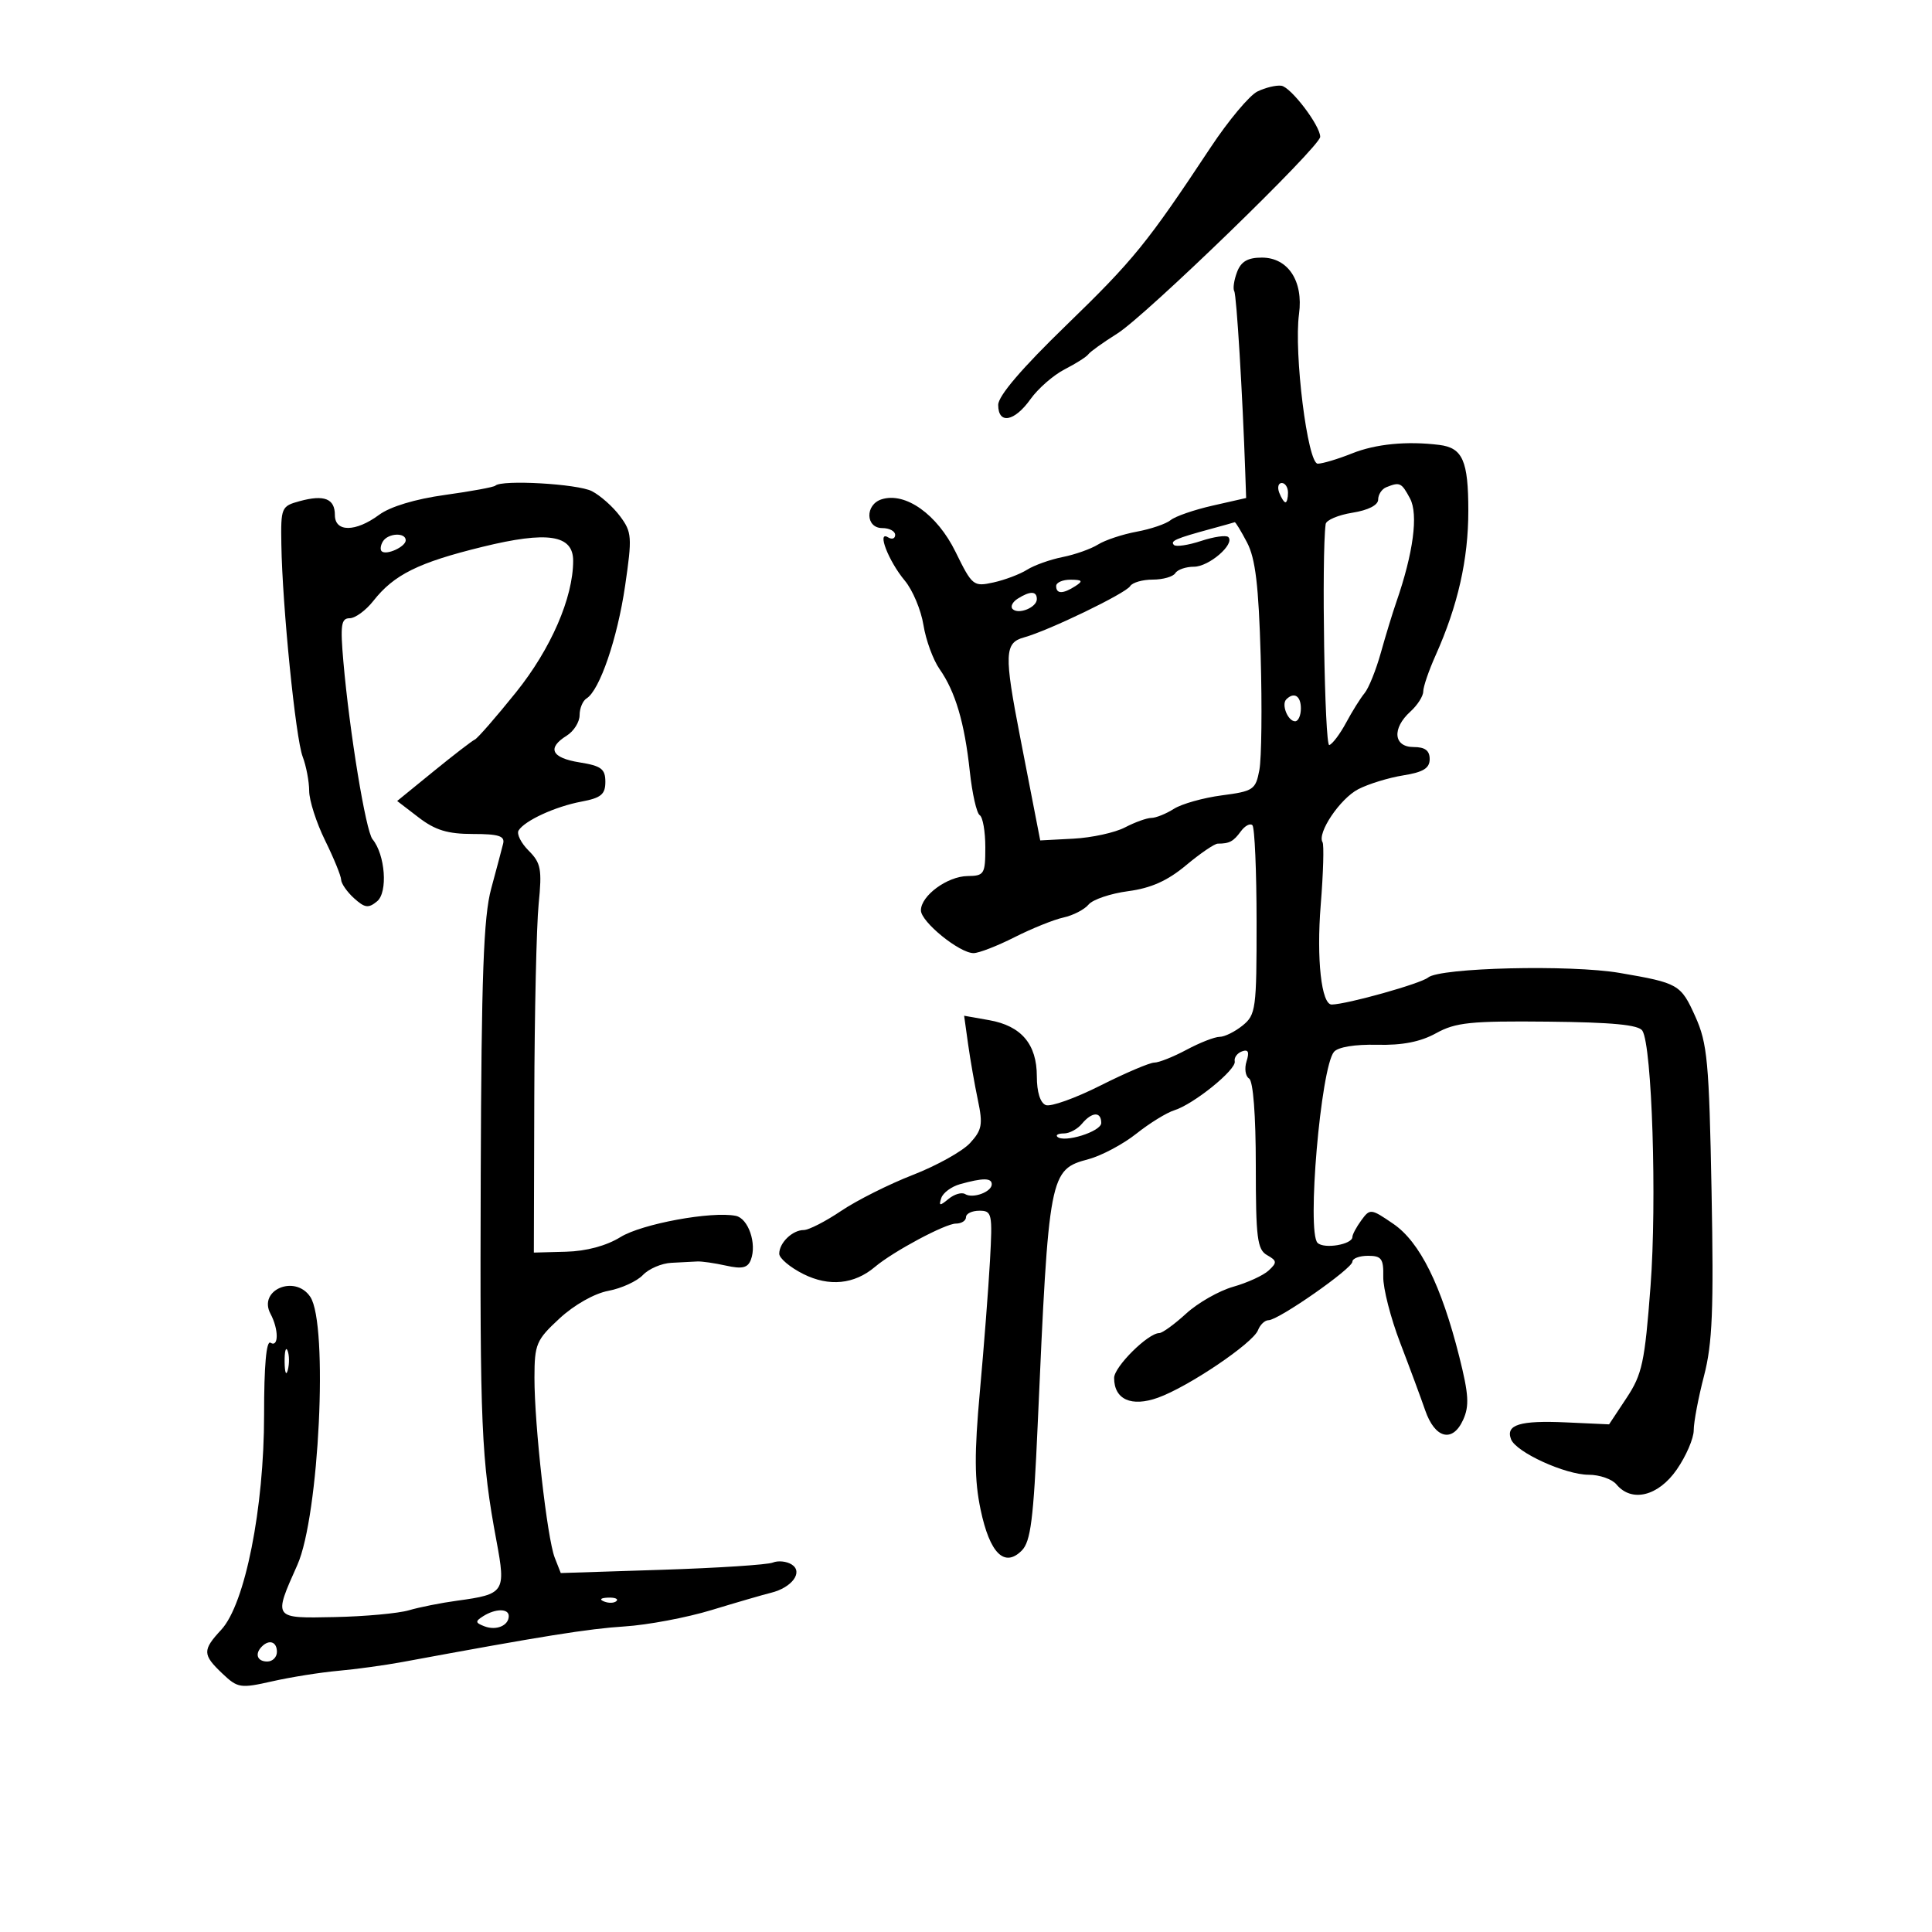 <svg xmlns="http://www.w3.org/2000/svg" width="300" height="300" viewBox="0 0 300 300" version="1.1">
	<path d="M 195.254 14.206 C 194.019 14.809, 190.745 18.721, 187.978 22.901 C 178.132 37.774, 176.024 40.371, 165.574 50.497 C 158.663 57.194, 155 61.480, 155 62.872 C 155 65.938, 157.513 65.493, 160.011 61.985 C 161.192 60.327, 163.585 58.239, 165.329 57.345 C 167.073 56.452, 168.725 55.401, 169 55.010 C 169.275 54.619, 171.300 53.169, 173.500 51.788 C 177.923 49.011, 205 22.759, 205 21.247 C 205 19.500, 200.449 13.517, 198.965 13.312 C 198.159 13.202, 196.489 13.604, 195.254 14.206 M 192.085 42.250 C 191.617 43.487, 191.423 44.820, 191.652 45.211 C 192.013 45.825, 192.940 61.093, 193.365 73.415 L 193.500 77.330 188.284 78.514 C 185.416 79.165, 182.491 80.176, 181.784 80.760 C 181.078 81.343, 178.700 82.154, 176.500 82.561 C 174.300 82.969, 171.600 83.865, 170.500 84.553 C 169.400 85.241, 166.925 86.117, 165 86.500 C 163.075 86.883, 160.593 87.768, 159.485 88.467 C 158.377 89.166, 156.026 90.055, 154.261 90.443 C 151.154 91.125, 150.965 90.972, 148.372 85.686 C 145.515 79.862, 140.588 76.361, 136.895 77.533 C 134.302 78.356, 134.388 82, 137 82 C 138.100 82, 139 82.477, 139 83.059 C 139 83.641, 138.502 83.810, 137.893 83.434 C 136.109 82.332, 137.967 87.133, 140.494 90.157 C 141.715 91.619, 143.020 94.721, 143.392 97.052 C 143.765 99.383, 144.892 102.462, 145.896 103.895 C 148.349 107.393, 149.777 112.225, 150.589 119.772 C 150.960 123.222, 151.654 126.286, 152.132 126.581 C 152.609 126.877, 153 129.116, 153 131.559 C 153 135.729, 152.832 136.002, 150.250 136.033 C 147.101 136.071, 143 139.084, 143 141.359 C 143 143.142, 148.981 148, 151.175 148 C 151.992 148, 154.851 146.891, 157.528 145.536 C 160.205 144.181, 163.625 142.802, 165.128 142.472 C 166.632 142.142, 168.390 141.235, 169.036 140.456 C 169.682 139.678, 172.445 138.744, 175.176 138.382 C 178.730 137.911, 181.286 136.768, 184.165 134.362 C 186.379 132.513, 188.597 131, 189.095 131 C 190.900 131, 191.521 130.670, 192.668 129.101 C 193.311 128.222, 194.123 127.790, 194.474 128.141 C 194.825 128.491, 195.116 135.235, 195.121 143.127 C 195.130 156.662, 195.008 157.575, 192.955 159.238 C 191.758 160.207, 190.152 161, 189.386 161 C 188.620 161, 186.314 161.900, 184.261 163 C 182.209 164.100, 179.949 165, 179.240 165 C 178.530 165, 174.763 166.605, 170.869 168.566 C 166.974 170.528, 163.160 171.892, 162.394 171.598 C 161.530 171.266, 161 169.572, 161 167.142 C 161 162.137, 158.592 159.295, 153.604 158.412 L 149.709 157.723 150.322 162.111 C 150.659 164.525, 151.346 168.450, 151.848 170.833 C 152.644 174.607, 152.487 175.465, 150.631 177.490 C 149.459 178.768, 145.466 180.994, 141.757 182.436 C 138.049 183.878, 133.034 186.395, 130.612 188.029 C 128.191 189.663, 125.578 191, 124.805 191 C 123.051 191, 121 192.983, 121 194.680 C 121 195.383, 122.688 196.803, 124.750 197.834 C 128.738 199.828, 132.651 199.438, 135.857 196.727 C 138.691 194.331, 146.785 190, 148.428 190 C 149.293 190, 150 189.550, 150 189 C 150 188.450, 150.934 188, 152.076 188 C 154.036 188, 154.128 188.434, 153.724 195.750 C 153.488 200.013, 152.785 209.125, 152.161 216 C 151.281 225.705, 151.304 229.819, 152.264 234.400 C 153.687 241.194, 155.963 243.465, 158.653 240.776 C 160.046 239.383, 160.481 235.955, 161.129 221.293 C 162.860 182.130, 162.956 181.627, 169.039 179.990 C 171.069 179.443, 174.406 177.664, 176.453 176.037 C 178.500 174.410, 181.149 172.776, 182.338 172.406 C 185.357 171.466, 192.003 166.088, 191.728 164.809 C 191.603 164.226, 192.110 163.528, 192.855 163.257 C 193.828 162.903, 194.028 163.337, 193.564 164.798 C 193.209 165.916, 193.387 167.121, 193.959 167.475 C 194.593 167.867, 195 173.158, 195 181.009 C 195 192.242, 195.225 194.028, 196.750 194.894 C 198.300 195.773, 198.329 196.046, 197 197.280 C 196.175 198.046, 193.700 199.183, 191.500 199.805 C 189.300 200.428, 186.010 202.302, 184.188 203.969 C 182.367 205.636, 180.489 207, 180.015 207 C 178.270 207, 173 212.234, 173 213.966 C 173 217.312, 175.679 218.517, 179.816 217.032 C 184.539 215.337, 194.570 208.564, 195.343 206.548 C 195.670 205.697, 196.406 205, 196.980 205 C 198.512 205, 210 196.981, 210 195.912 C 210 195.410, 211.093 195, 212.429 195 C 214.516 195, 214.849 195.458, 214.793 198.250 C 214.757 200.037, 215.937 204.650, 217.414 208.500 C 218.891 212.350, 220.639 217.069, 221.300 218.986 C 222.812 223.379, 225.552 224.077, 227.188 220.486 C 228.178 218.313, 228.070 216.523, 226.596 210.665 C 223.804 199.575, 220.470 192.857, 216.362 190.044 C 212.875 187.656, 212.736 187.641, 211.387 189.485 C 210.624 190.528, 210 191.694, 210 192.074 C 210 193.248, 205.591 193.991, 204.588 192.988 C 202.897 191.297, 205.088 165.804, 207.136 163.336 C 207.758 162.586, 210.395 162.152, 213.831 162.234 C 217.764 162.327, 220.572 161.776, 223 160.434 C 226.030 158.760, 228.364 158.519, 240.373 158.641 C 250.385 158.742, 254.465 159.135, 255.032 160.052 C 256.529 162.473, 257.293 186.520, 256.293 199.731 C 255.399 211.538, 254.999 213.403, 252.574 217.067 L 249.857 221.173 243.179 220.868 C 236.010 220.541, 233.766 221.228, 234.633 223.486 C 235.407 225.503, 243.056 229, 246.693 229 C 248.377 229, 250.315 229.675, 251 230.500 C 253.365 233.349, 257.498 232.332, 260.364 228.196 C 261.814 226.104, 263 223.357, 263 222.091 C 263 220.825, 263.719 217.024, 264.598 213.644 C 265.905 208.619, 266.118 203.404, 265.770 185 C 265.388 164.849, 265.125 162.014, 263.246 157.841 C 260.999 152.848, 260.642 152.643, 251.500 151.075 C 243.873 149.766, 223.605 150.253, 221.754 151.789 C 220.610 152.738, 209.219 155.934, 206.797 155.985 C 205.188 156.019, 204.402 148.921, 205.082 140.500 C 205.481 135.550, 205.608 131.176, 205.363 130.779 C 204.485 129.356, 208.091 124.004, 210.912 122.546 C 212.495 121.727, 215.637 120.762, 217.895 120.401 C 221.006 119.903, 222 119.291, 222 117.872 C 222 116.542, 221.276 116, 219.500 116 C 216.381 116, 216.118 113.108, 219 110.500 C 220.100 109.505, 221 108.097, 221 107.372 C 221 106.647, 221.861 104.129, 222.914 101.777 C 226.380 94.030, 228 86.877, 228 79.314 C 228 71.534, 227.119 69.537, 223.488 69.086 C 218.469 68.463, 213.623 68.934, 209.954 70.402 C 207.757 71.281, 205.357 72, 204.621 72 C 203.043 72, 200.892 54.804, 201.712 48.743 C 202.403 43.639, 200.002 40, 195.945 40 C 193.743 40, 192.707 40.604, 192.085 42.250 M 76.917 75.414 C 76.688 75.642, 73.158 76.292, 69.073 76.857 C 64.471 77.494, 60.588 78.668, 58.864 79.943 C 55.210 82.644, 52 82.656, 52 79.969 C 52 77.431, 50.348 76.779, 46.546 77.814 C 43.681 78.595, 43.595 78.797, 43.689 84.560 C 43.843 94.117, 45.900 114.607, 46.994 117.484 C 47.547 118.939, 48.004 121.338, 48.009 122.815 C 48.014 124.292, 49.125 127.750, 50.478 130.500 C 51.831 133.250, 52.952 135.993, 52.969 136.595 C 52.986 137.197, 53.892 138.497, 54.981 139.483 C 56.648 140.992, 57.215 141.066, 58.558 139.952 C 60.251 138.547, 59.820 132.709, 57.846 130.320 C 56.796 129.049, 54.280 113.719, 53.321 102.750 C 52.823 97.046, 52.973 96, 54.293 96 C 55.152 96, 56.805 94.792, 57.967 93.315 C 61.184 89.225, 64.955 87.355, 74.908 84.914 C 85.035 82.431, 89 83.038, 89 87.075 C 89 92.803, 85.542 100.764, 80.127 107.500 C 77.032 111.350, 74.154 114.653, 73.732 114.839 C 73.310 115.026, 70.423 117.248, 67.318 119.778 L 61.672 124.377 65.011 126.938 C 67.583 128.912, 69.514 129.500, 73.425 129.500 C 77.435 129.500, 78.422 129.815, 78.127 131 C 77.923 131.825, 77.086 134.975, 76.268 138 C 75.084 142.380, 74.754 151.445, 74.647 182.500 C 74.513 221.549, 74.731 226.602, 77.102 239.326 C 78.571 247.211, 78.343 247.556, 71 248.552 C 68.525 248.887, 65.150 249.558, 63.500 250.042 C 61.850 250.526, 56.675 251.001, 52 251.097 C 42.351 251.297, 42.427 251.402, 46.174 243 C 49.560 235.410, 50.999 205.598, 48.184 201.379 C 45.826 197.846, 40.025 200.309, 42.002 204.004 C 43.292 206.414, 43.291 209.298, 42 208.500 C 41.355 208.101, 41.002 212.071, 41.007 219.691 C 41.015 234.174, 38.049 249.074, 34.365 253.055 C 31.412 256.244, 31.430 256.927, 34.541 259.878 C 36.913 262.128, 37.327 262.192, 42.274 261.074 C 45.148 260.424, 49.750 259.691, 52.500 259.445 C 55.250 259.200, 59.750 258.582, 62.500 258.073 C 84.332 254.033, 91.336 252.912, 97 252.551 C 100.575 252.323, 106.650 251.178, 110.500 250.005 C 114.350 248.833, 118.499 247.627, 119.719 247.326 C 122.991 246.519, 124.764 244.098, 122.936 242.934 C 122.146 242.432, 120.825 242.298, 120 242.636 C 119.175 242.974, 111.430 243.478, 102.788 243.756 L 87.076 244.262 86.141 241.881 C 84.959 238.871, 82.978 221.285, 82.990 213.911 C 82.999 208.706, 83.268 208.074, 86.884 204.728 C 89.160 202.622, 92.297 200.847, 94.462 200.441 C 96.494 200.060, 98.909 198.954, 99.828 197.985 C 100.748 197.015, 102.737 196.162, 104.250 196.090 C 105.763 196.018, 107.563 195.924, 108.250 195.882 C 108.938 195.840, 110.956 196.129, 112.735 196.525 C 115.246 197.083, 116.109 196.881, 116.592 195.620 C 117.551 193.121, 116.201 189.187, 114.249 188.796 C 110.502 188.044, 99.677 190.036, 96.357 192.088 C 94.154 193.450, 91.061 194.282, 87.891 194.367 L 82.896 194.500 82.964 170.500 C 83.001 157.300, 83.306 143.744, 83.641 140.375 C 84.179 134.969, 83.997 133.997, 82.089 132.089 C 80.900 130.900, 80.197 129.490, 80.527 128.956 C 81.477 127.419, 86.234 125.234, 90.285 124.474 C 93.334 123.902, 94 123.351, 94 121.401 C 94 119.401, 93.365 118.922, 90 118.384 C 85.623 117.684, 84.894 116.172, 88 114.232 C 89.100 113.545, 90 112.113, 90 111.051 C 90 109.988, 90.487 108.817, 91.083 108.449 C 93.115 107.193, 95.869 99.148, 97.064 90.978 C 98.176 83.373, 98.123 82.640, 96.282 80.160 C 95.196 78.697, 93.226 76.944, 91.904 76.265 C 89.693 75.129, 77.878 74.458, 76.917 75.414 M 198.638 76.500 C 198.955 77.325, 199.391 78, 199.607 78 C 199.823 78, 200 77.325, 200 76.500 C 200 75.675, 199.564 75, 199.031 75 C 198.499 75, 198.322 75.675, 198.638 76.500 M 215.250 75.662 C 214.563 75.940, 214 76.799, 214 77.572 C 214 78.437, 212.465 79.222, 210 79.616 C 207.800 79.968, 205.932 80.761, 205.848 81.378 C 205.199 86.190, 205.685 115.936, 206.410 115.695 C 206.910 115.529, 208.089 113.960, 209.028 112.208 C 209.968 110.456, 211.258 108.394, 211.895 107.627 C 212.532 106.859, 213.665 104.042, 214.414 101.366 C 215.162 98.689, 216.243 95.150, 216.816 93.500 C 219.464 85.880, 220.261 79.857, 218.948 77.403 C 217.622 74.926, 217.370 74.807, 215.250 75.662 M 188 82.133 C 182.564 83.613, 181.670 84.003, 182.290 84.623 C 182.607 84.940, 184.501 84.660, 186.500 84 C 188.499 83.340, 190.401 83.068, 190.728 83.394 C 191.807 84.474, 187.732 88, 185.404 88 C 184.147 88, 182.840 88.450, 182.500 89 C 182.160 89.550, 180.585 90, 179 90 C 177.415 90, 175.837 90.455, 175.493 91.011 C 174.790 92.149, 162.840 97.922, 159 98.979 C 155.971 99.812, 155.904 101.584, 158.415 114.500 C 159.377 119.450, 160.471 125.075, 160.845 127 L 161.526 130.500 166.693 130.227 C 169.535 130.077, 173.130 129.292, 174.680 128.483 C 176.231 127.674, 178.078 127.010, 178.785 127.006 C 179.492 127.003, 181.067 126.368, 182.285 125.595 C 183.503 124.823, 186.850 123.882, 189.722 123.505 C 194.637 122.860, 194.979 122.629, 195.557 119.550 C 195.894 117.752, 195.984 109.805, 195.757 101.890 C 195.443 90.907, 194.943 86.730, 193.647 84.250 C 192.713 82.463, 191.848 81.041, 191.724 81.090 C 191.601 81.140, 189.925 81.609, 188 82.133 M 59.459 84.067 C 59.096 84.653, 59.005 85.339, 59.257 85.590 C 59.954 86.288, 63 84.907, 63 83.893 C 63 82.641, 60.257 82.776, 59.459 84.067 M 164 91 C 164 92.253, 165.061 92.253, 167 91 C 168.213 90.216, 168.069 90.028, 166.250 90.015 C 165.012 90.007, 164 90.450, 164 91 M 158.029 92.961 C 157.220 93.473, 156.863 94.196, 157.236 94.569 C 158.151 95.484, 161 94.320, 161 93.031 C 161 91.761, 159.965 91.737, 158.029 92.961 M 199.736 108.598 C 198.934 109.399, 199.983 112, 201.107 112 C 201.598 112, 202 111.100, 202 110 C 202 108.051, 200.939 107.394, 199.736 108.598 M 168 174.500 C 167.315 175.325, 166.060 176, 165.211 176 C 164.362 176, 163.895 176.228, 164.174 176.507 C 165.191 177.525, 171 175.710, 171 174.375 C 171 172.565, 169.556 172.625, 168 174.500 M 149.074 183.877 C 147.740 184.250, 146.429 185.218, 146.162 186.028 C 145.750 187.272, 145.925 187.294, 147.294 186.164 C 148.184 185.429, 149.341 185.093, 149.866 185.417 C 151.070 186.161, 154 185.081, 154 183.893 C 154 182.888, 152.630 182.884, 149.074 183.877 M 44.195 211.500 C 44.215 213.150, 44.439 213.704, 44.693 212.731 C 44.947 211.758, 44.930 210.408, 44.656 209.731 C 44.382 209.054, 44.175 209.850, 44.195 211.500 M 93.813 248.683 C 94.534 248.972, 95.397 248.936, 95.729 248.604 C 96.061 248.272, 95.471 248.036, 94.417 248.079 C 93.252 248.127, 93.015 248.364, 93.813 248.683 M 75.028 250.962 C 73.761 251.763, 73.789 251.982, 75.230 252.535 C 77.065 253.239, 79 252.421, 79 250.941 C 79 249.744, 76.937 249.754, 75.028 250.962 M 40.667 255.667 C 39.516 256.817, 39.938 258, 41.500 258 C 42.325 258, 43 257.325, 43 256.500 C 43 254.938, 41.817 254.516, 40.667 255.667" stroke="none" fill="black" fill-rule="evenodd"/>
</svg>